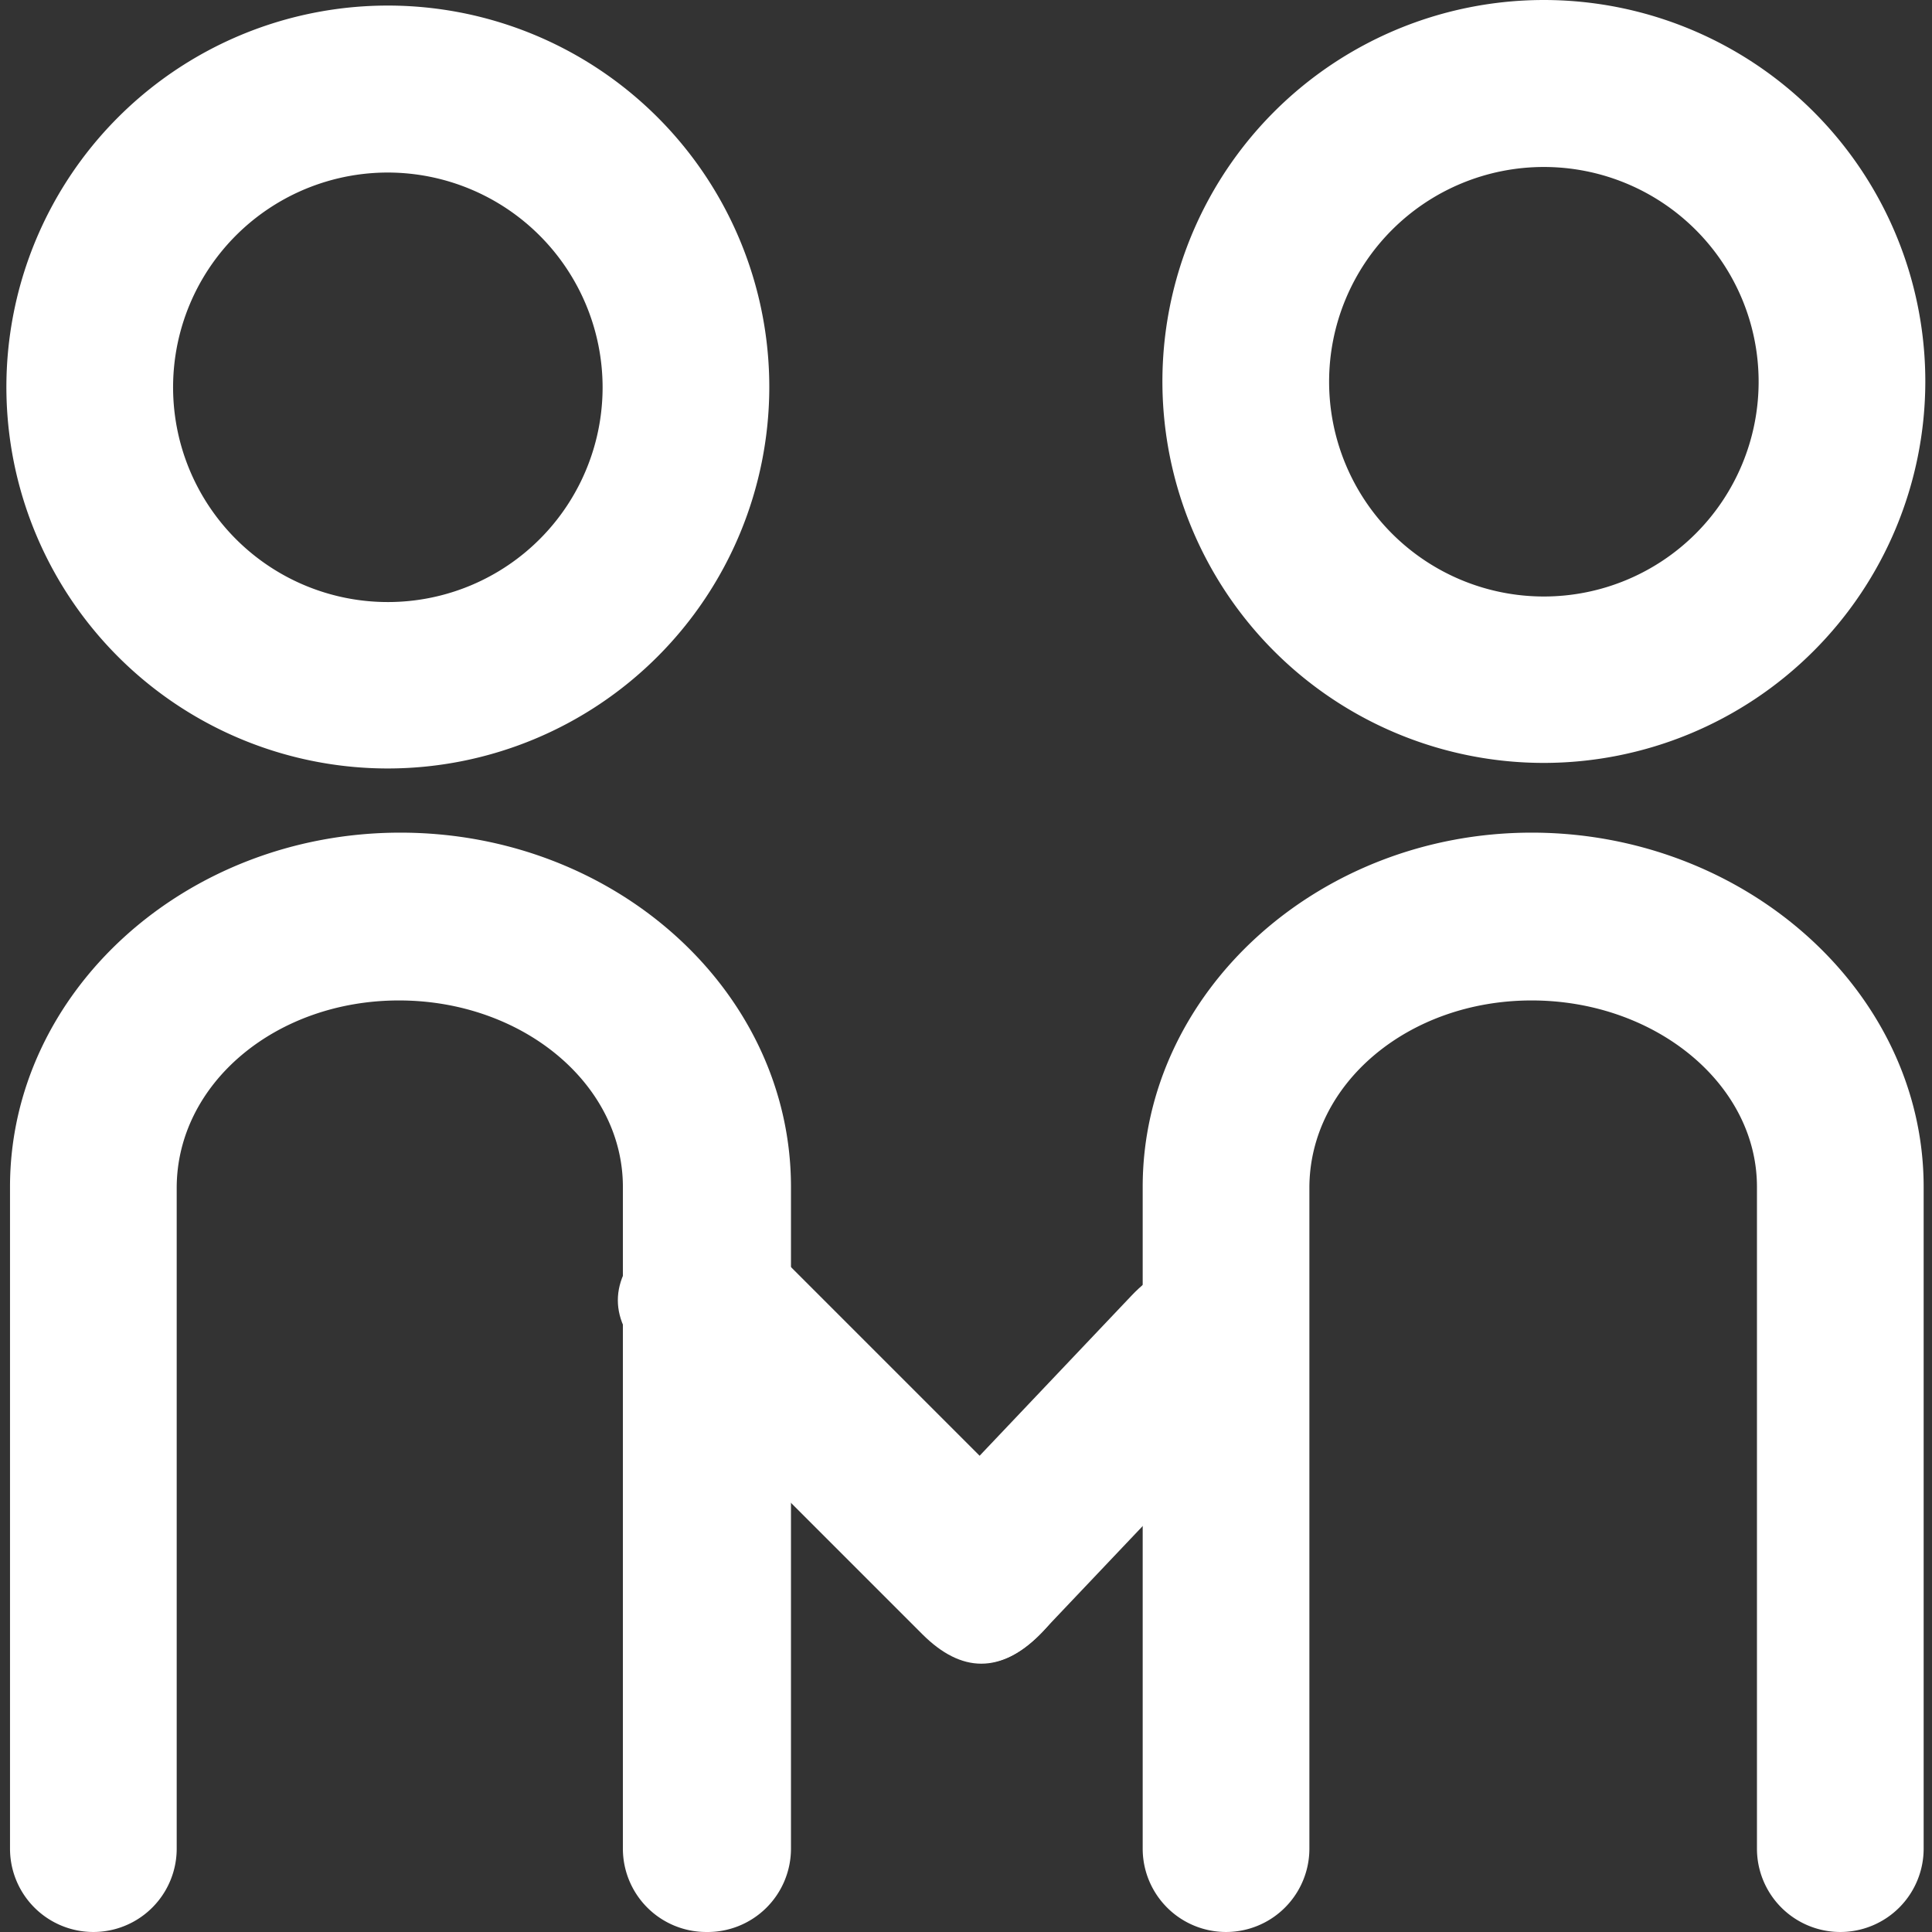 <?xml version="1.0" standalone="no"?><!DOCTYPE svg PUBLIC "-//W3C//DTD SVG 1.1//EN" "http://www.w3.org/Graphics/SVG/1.1/DTD/svg11.dtd"><svg t="1610533931272" class="icon" viewBox="0 0 1024 1024" version="1.1" xmlns="http://www.w3.org/2000/svg" p-id="10573" xmlns:xlink="http://www.w3.org/1999/xlink" width="200" height="200"><rect x="0" y="0" width="1024" height="1024" fill="#333333" stroke="none"/><defs><style type="text/css"></style></defs><path d="M205.714 407.304a202.177 202.177 0 1 1 202.029-202.029 202.324 202.324 0 0 1-202.029 202.029z m0-315.855a113.826 113.826 0 1 0 113.678 113.826 113.973 113.973 0 0 0-113.678-113.826zM374.317 1023.994a44.175 44.175 0 0 1-44.175-44.175V629.065c0-54.63-53.305-98.806-118.685-98.806s-117.801 44.175-117.801 99.395v350.164a44.175 44.175 0 0 1-88.351 0V629.065c0-103.076 92.769-187.746 206.889-187.746s207.036 84.228 207.036 187.746v350.753a44.175 44.175 0 0 1-44.912 44.175zM975.398 1023.994a44.175 44.175 0 0 1-44.175-44.175V629.065C931.223 574.435 877.182 530.259 811.802 530.259s-117.801 44.175-117.801 99.395v350.164a44.175 44.175 0 0 1-88.351 0V629.065c0-103.076 92.916-187.746 206.152-187.746S1019.574 525.547 1019.574 629.065v350.753a44.175 44.175 0 0 1-44.175 44.175zM818.281 404.359a202.177 202.177 0 1 1 202.177-202.029 202.324 202.324 0 0 1-202.177 202.029z m0-315.855a113.826 113.826 0 1 0 113.826 113.826A113.826 113.826 0 0 0 818.281 88.504z" fill="#ffffff" p-id="10574"></path><path d="M311.852 689.158m31.237-31.237l0 0q31.237-31.237 62.474 0l145.772 145.772q31.237 31.237 0 62.474l0 0q-31.237 31.237-62.474 0l-145.772-145.772q-31.237-31.237 0-62.474Z" fill="#ffffff" p-id="10575"></path><path d="M630.16 654.626m32.049 30.403l0 0q32.049 30.403 1.646 62.452l-111.477 117.513q-30.403 32.049-62.452 1.646l0 0q-32.049-30.403-1.646-62.452l111.477-117.513q30.403-32.049 62.452-1.646Z" fill="#ffffff" p-id="10576"></path></svg>
